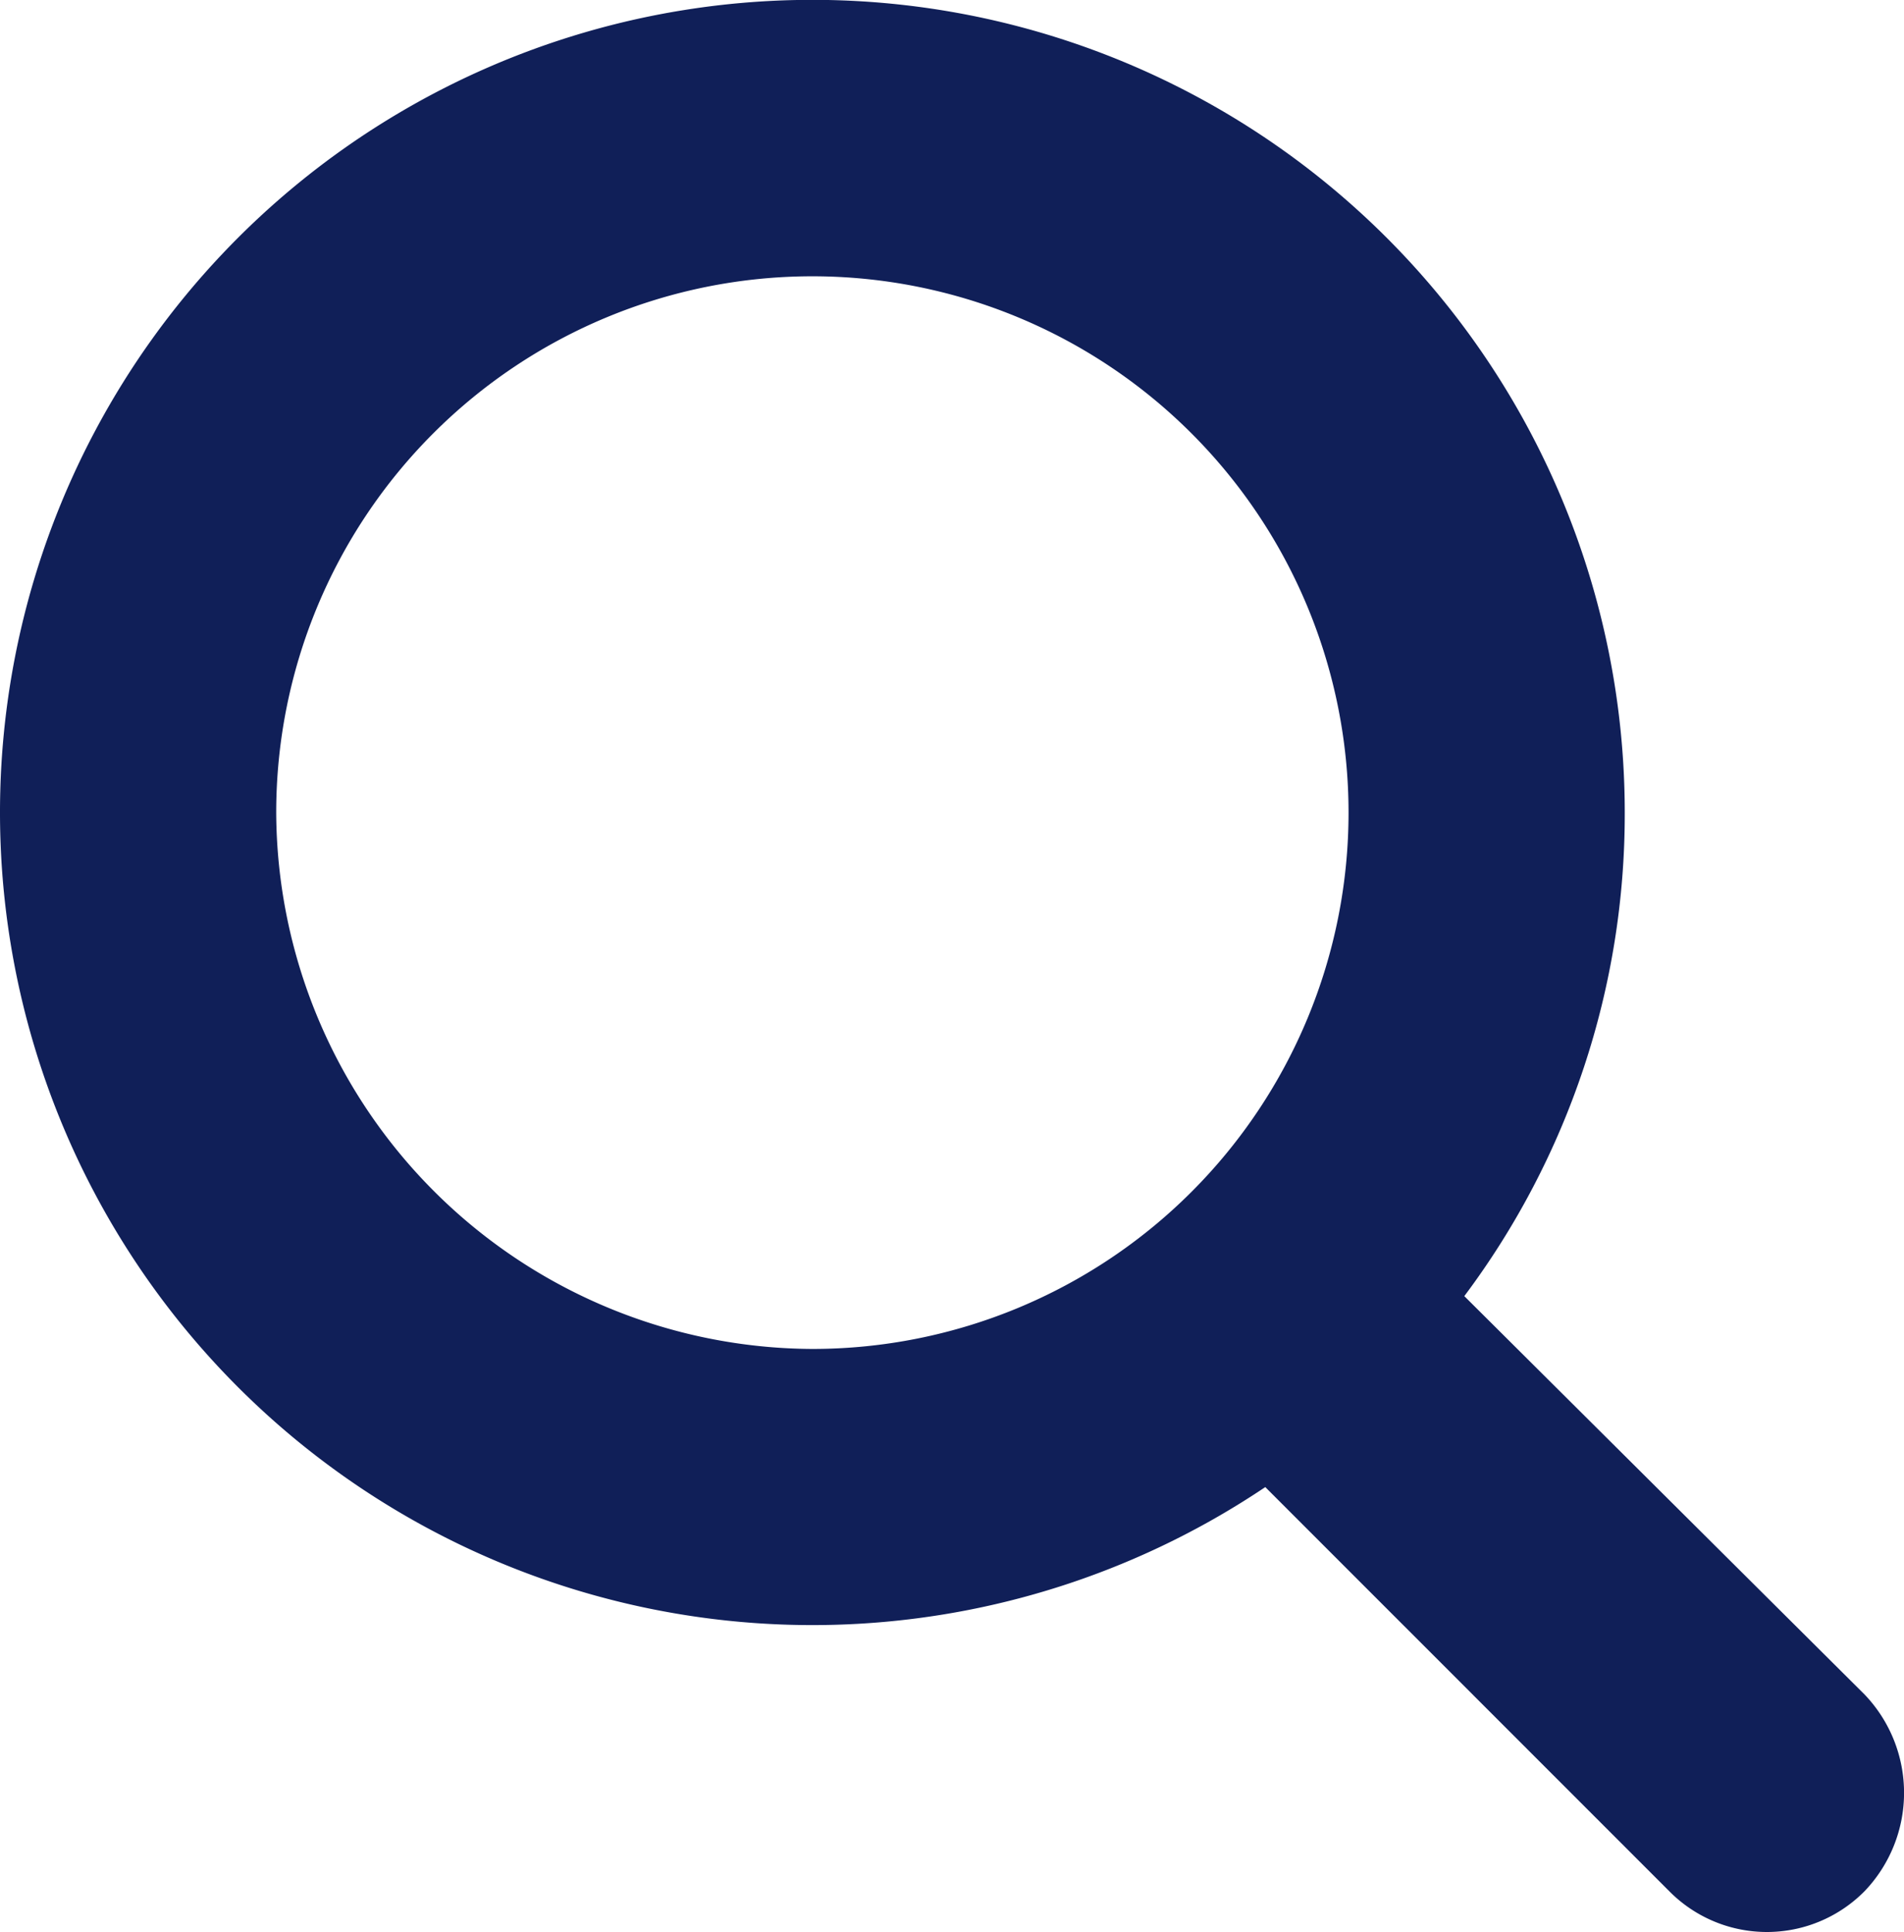 <svg xmlns="http://www.w3.org/2000/svg" viewBox="0 0 93.75 95.1"><defs><clipPath id="a"><path fill="none" d="M0 0h93.75v95.1H0z"/></clipPath></defs><title>magnifier</title><g clip-path="url(#a)" data-name="Layer 1"><path d="M91.8 83.4L72.1 63.8A39.55 39.55 0 0 0 80 40a40 40 0 1 0-17.7 33.2l19.9 19.9a6.76 6.76 0 0 0 9.6 0 7 7 0 0 0 0-9.7M13.6 40A26.4 26.4 0 1 1 40 66.4 26.52 26.52 0 0 1 13.6 40" fill="#101f58"/></g></svg>